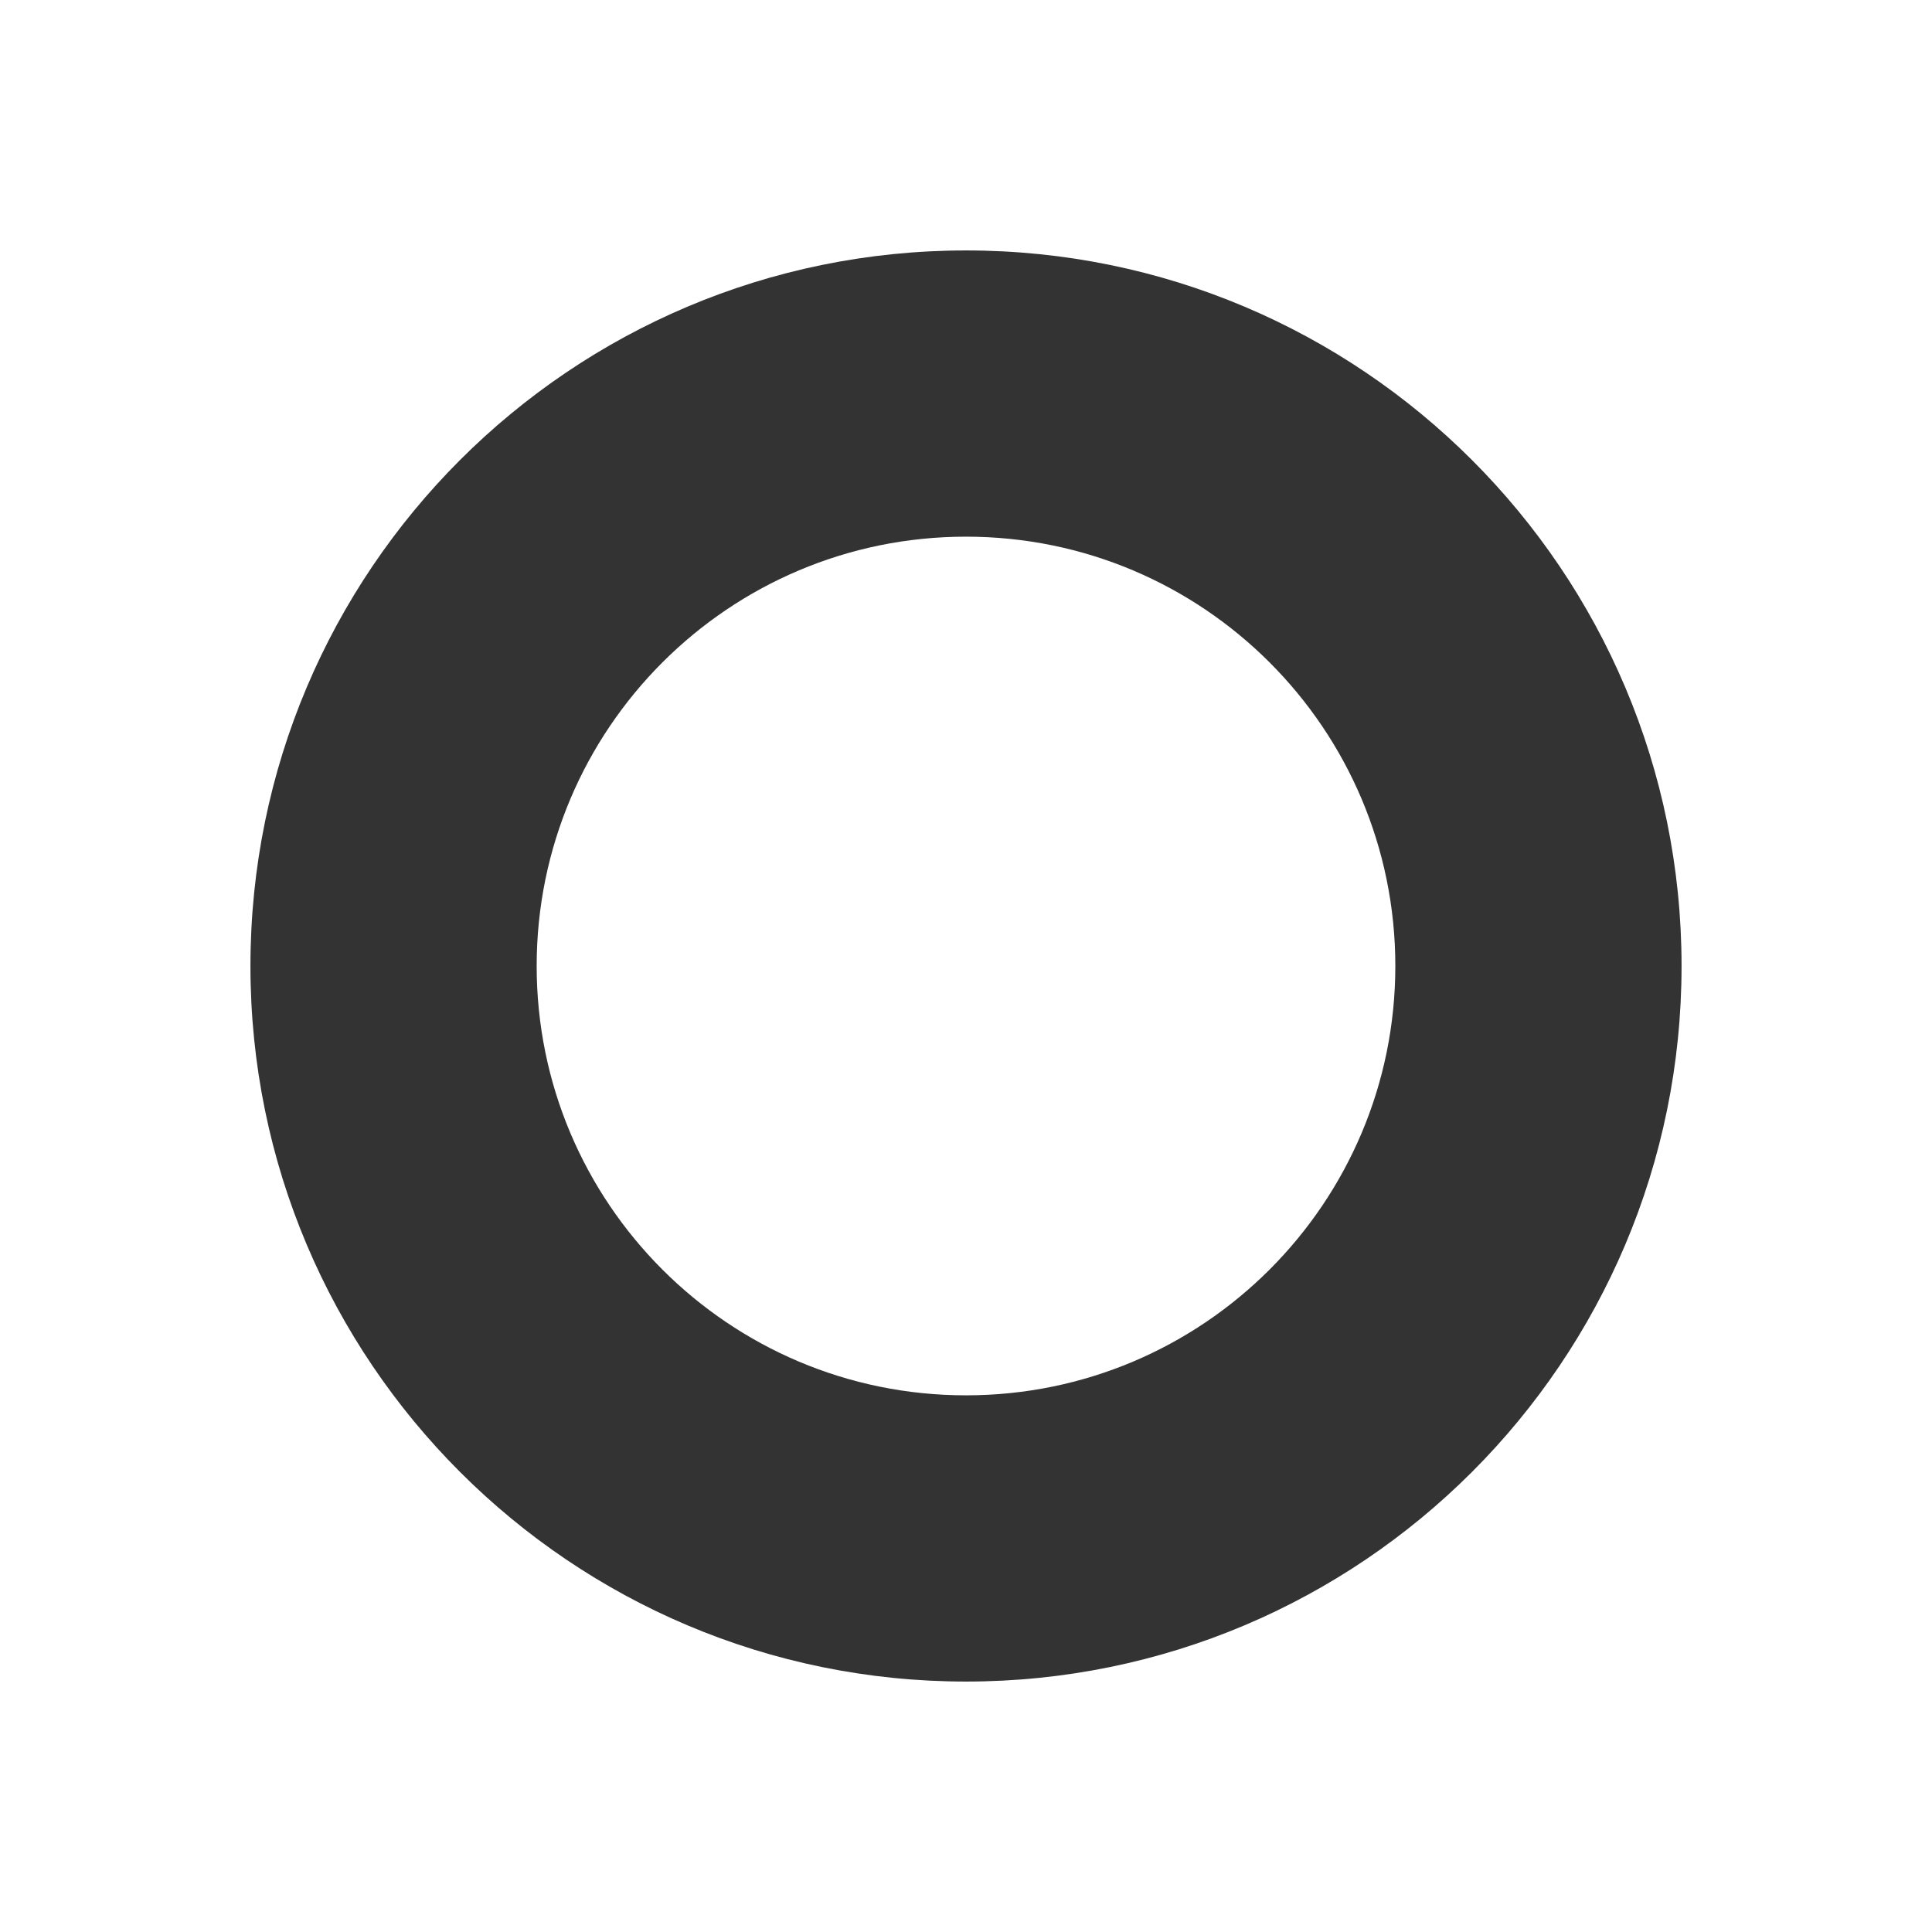 <svg width="500" height="500" viewBox="0 0 500 500" fill="none" xmlns="http://www.w3.org/2000/svg">
<rect x="0" y="0" width="500" height="500" fill="#333333" stroke="none"/>
<path fill-rule="evenodd" clip-rule="evenodd" d="M0 2.18557e-05L2.18556e-05 500L500 500L500 0L0 2.18557e-05ZM250 138.889C311.365 138.889 361.111 188.635 361.111 250C361.111 311.365 311.365 361.111 250 361.111C188.635 361.111 138.889 311.365 138.889 250C138.889 188.635 188.635 138.889 250 138.889ZM250 64.815C352.275 64.815 435.185 147.725 435.185 250C435.185 352.275 352.275 435.185 250 435.185C147.725 435.185 64.815 352.275 64.815 250C64.815 147.725 147.725 64.815 250 64.815Z" fill="white"/>
</svg>
